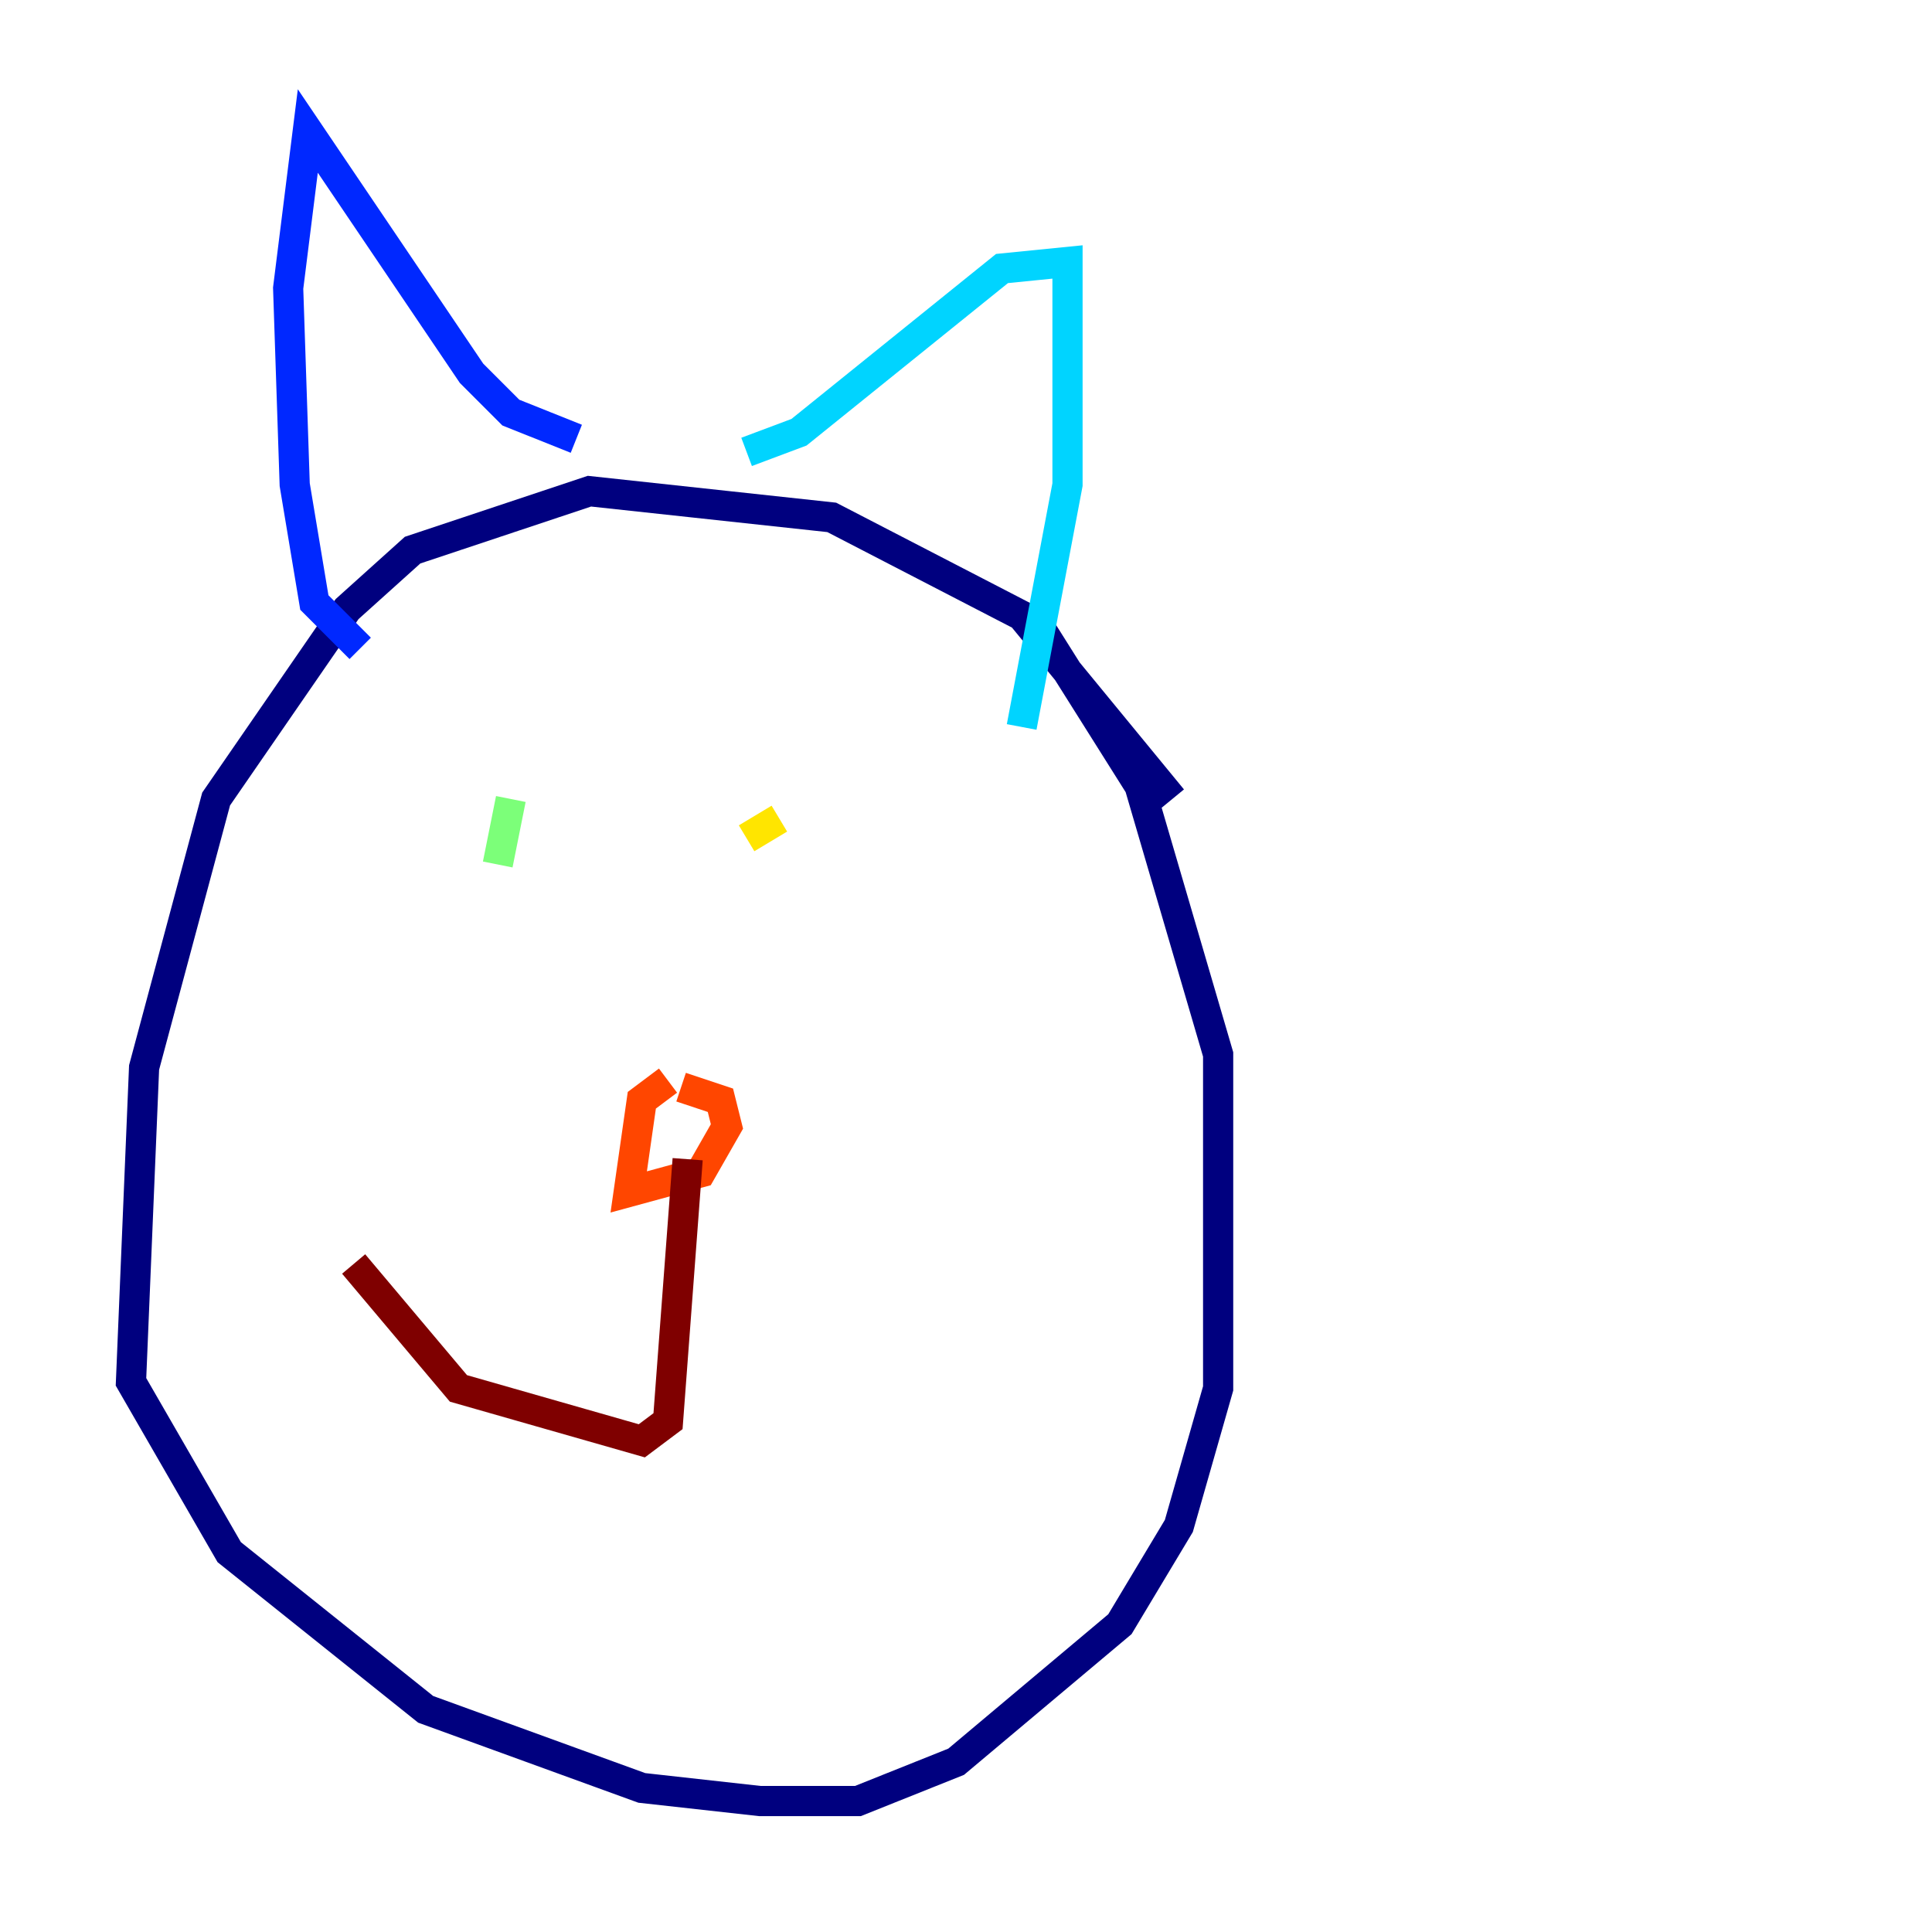 <?xml version="1.0" encoding="utf-8" ?>
<svg baseProfile="tiny" height="128" version="1.2" viewBox="0,0,128,128" width="128" xmlns="http://www.w3.org/2000/svg" xmlns:ev="http://www.w3.org/2001/xml-events" xmlns:xlink="http://www.w3.org/1999/xlink"><defs /><polyline fill="none" points="77.668,52.936 67.688,40.786 55.105,34.278 39.051,32.542 27.336,36.447 22.997,40.352 14.319,52.936 9.546,70.725 8.678,91.552 15.186,102.834 28.203,113.248 42.522,118.454 50.332,119.322 56.841,119.322 63.349,116.719 74.197,107.607 78.102,101.098 80.705,91.986 80.705,69.858 75.498,52.068 68.122,40.352" stroke="#00007f" stroke-width="2" /><polyline fill="none" points="23.864,42.956 20.827,39.919 19.525,32.108 19.091,19.091 20.393,8.678 31.241,24.732 33.844,27.336 38.183,29.071" stroke="#0028ff" stroke-width="2" /><polyline fill="none" points="49.464,29.939 52.936,28.637 66.386,17.79 70.725,17.356 70.725,32.108 67.688,48.163" stroke="#00d4ff" stroke-width="2" /><polyline fill="none" points="33.844,52.936 32.976,57.275" stroke="#7cff79" stroke-width="2" /><polyline fill="none" points="49.464,55.539 51.634,54.237" stroke="#ffe500" stroke-width="2" /><polyline fill="none" points="44.258,71.593 42.522,72.895 41.654,78.969 46.427,77.668 48.163,74.63 47.729,72.895 45.125,72.027" stroke="#ff4600" stroke-width="2" /><polyline fill="none" points="45.559,76.8 44.258,94.156 42.522,95.458 30.373,91.986 23.43,83.742" stroke="#7f0000" stroke-width="2" /></svg>